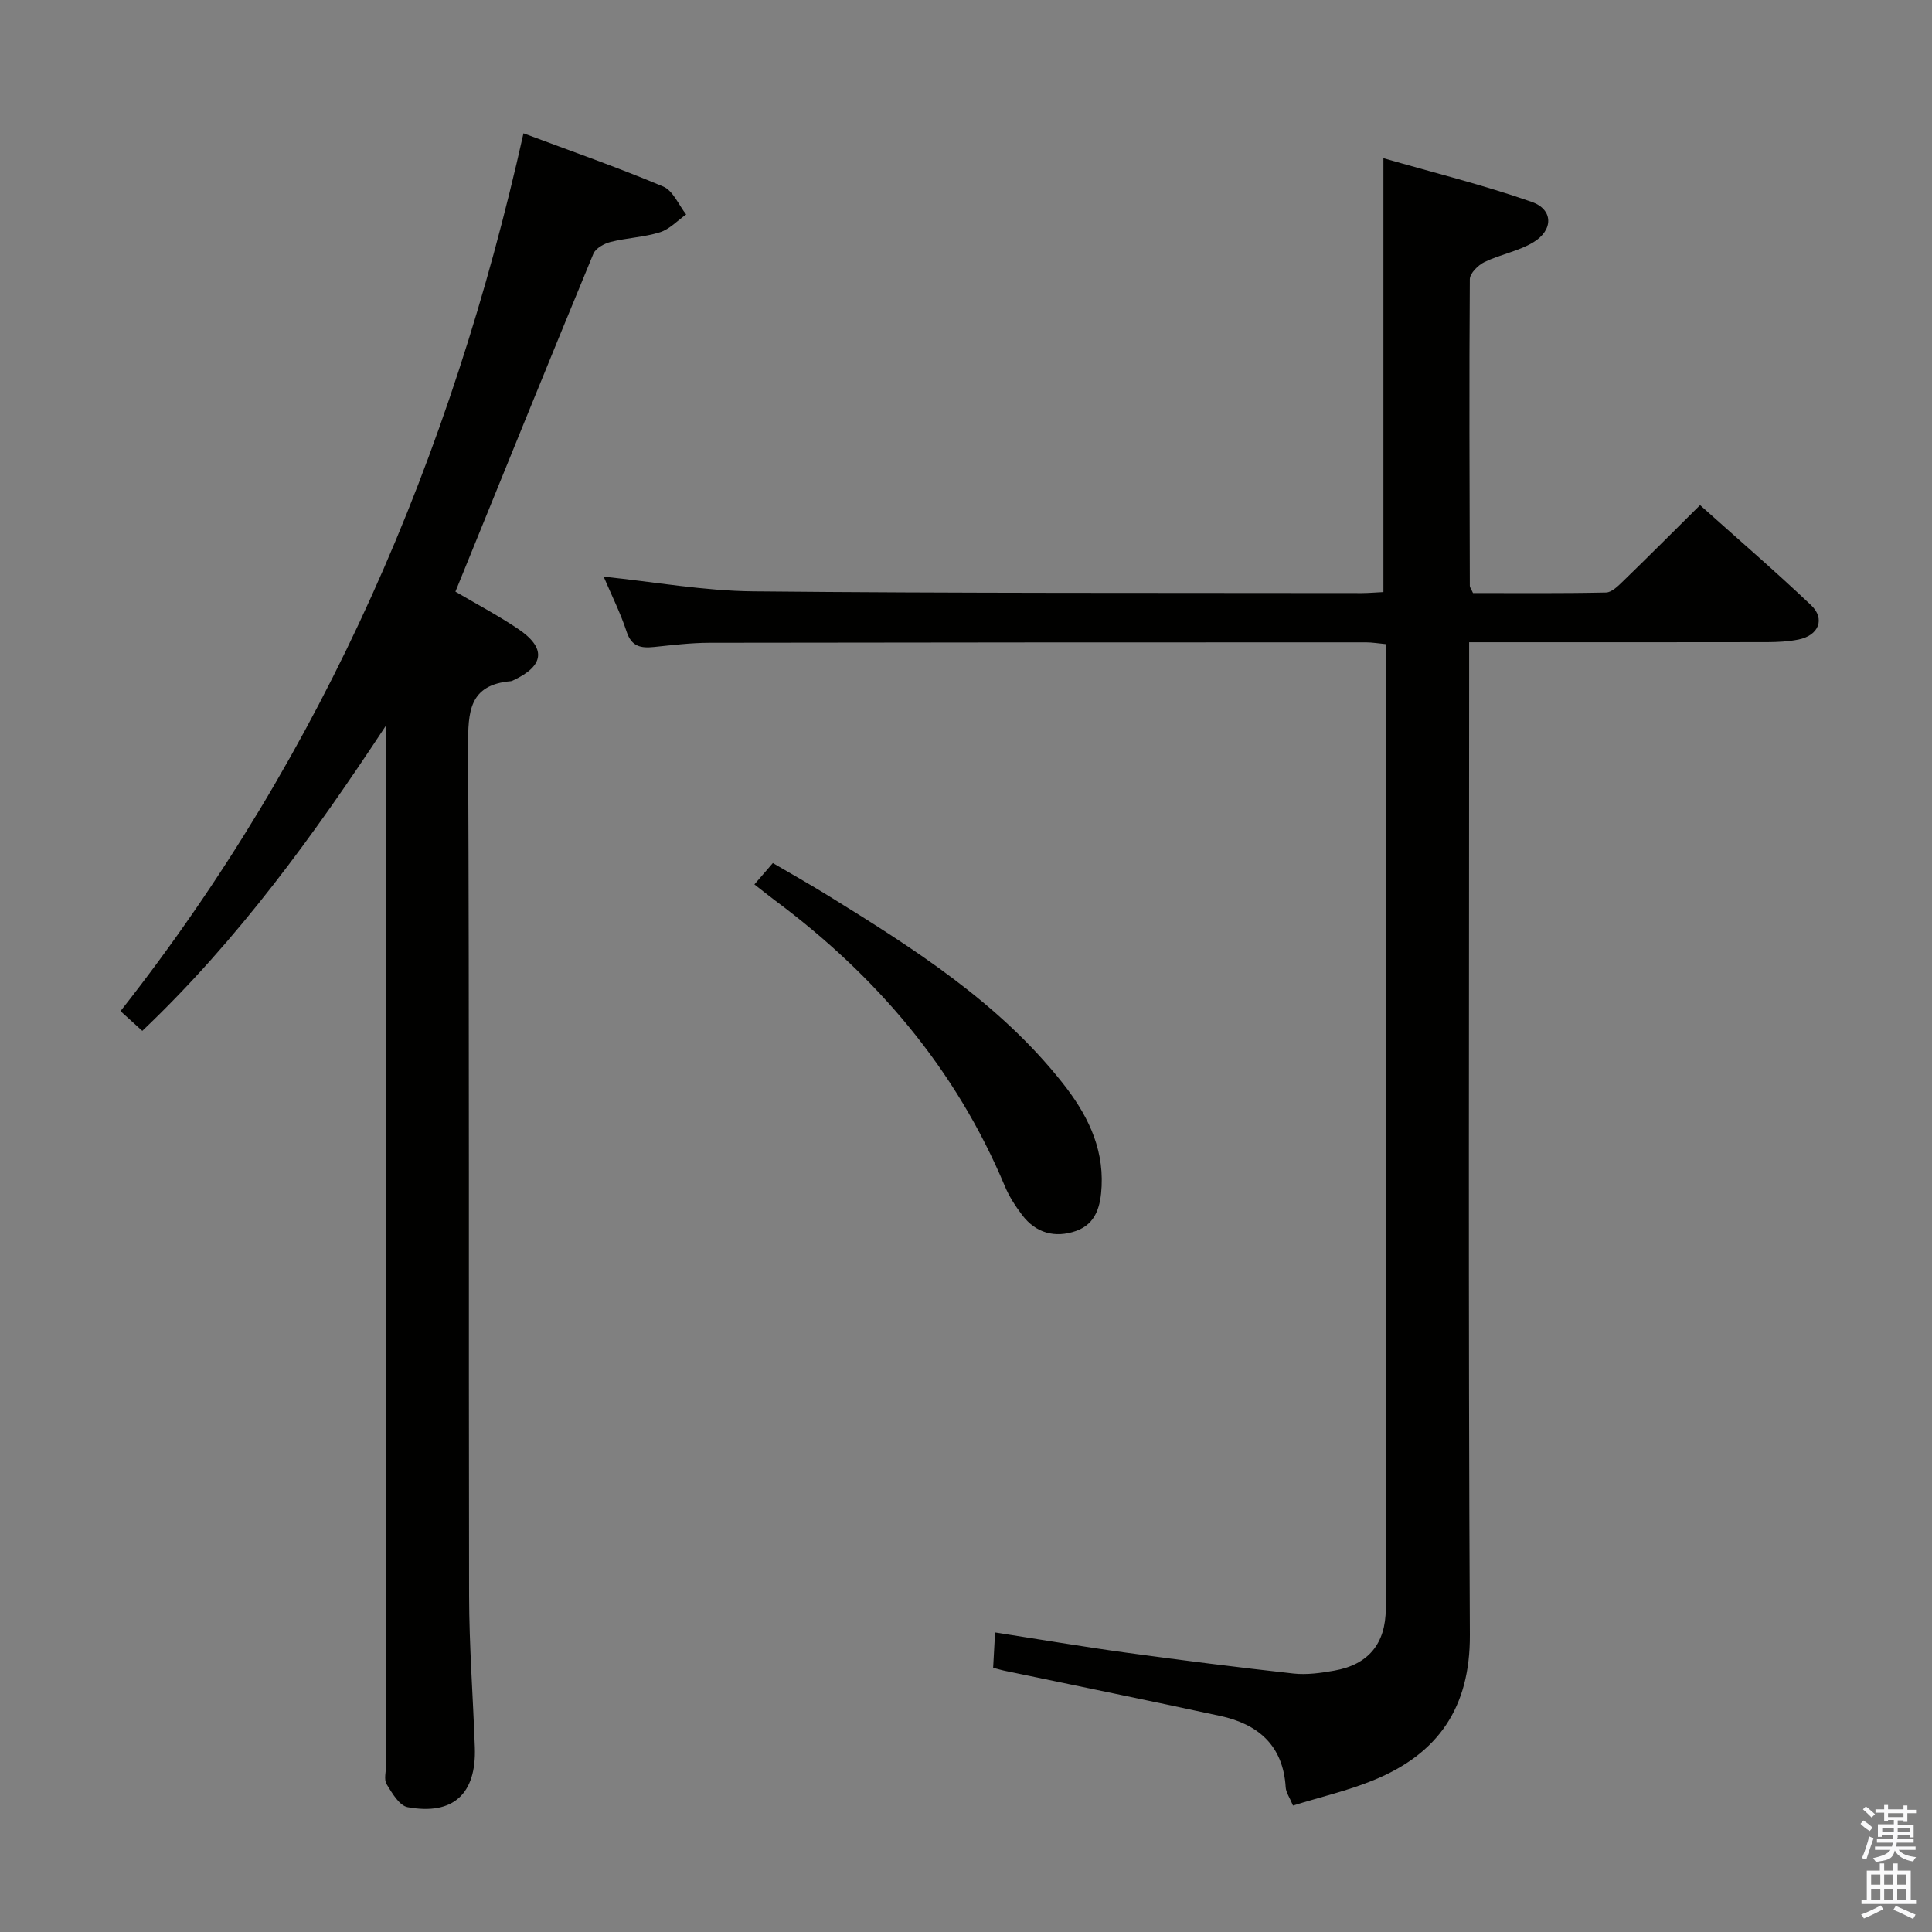 <svg enable-background="new 0 0 400 400" viewBox="0 0 400 400" xmlns="http://www.w3.org/2000/svg"><rect x="0" y="0" width="400" height="400" fill="#808080" stroke="none"/><path d="m385.2 377.6.6-.7c.6.4 1.3.9 1.9 1.5l-.6.7c-.8-.5-1.4-1-1.9-1.5zm.3 7.1c.6-1.4 1.1-2.9 1.5-4.5.3.1.6.3.9.4-.5 1.4-1 2.9-1.5 4.4zm.2-10.1.6-.6c.7.5 1.3 1.1 1.9 1.6l-.7.7c-.6-.6-1.2-1.2-1.8-1.7zm8.4-.8h.8v.9h1.8v.7h-1.8v1.8h-.8v-.3h-1.2v.9h3.3v2.6h-.8v-.4h-2.5c0 .3 0 .6-.1.8h3.4v.7h-3.5c0 .3-.1.6-.1.8h4v.7h-3.5c.7.9 1.9 1.3 3.6 1.5-.2.2-.4.5-.6.9-1.9-.3-3.2-1.1-3.8-2.3-.5 2.1-1.8 2-3.9 2.4-.2-.3-.4-.5-.6-.8 1.9-.4 3.1-.9 3.6-1.7h-3.2v-.7h3.5c.1-.2.1-.5.2-.8h-3.3v-.7h3.4c0-.2 0-.5 0-.8h-2.4v.3h-.8v-2.6h3.3v-.9h-1.2v.3h-.8v-1.8h-1.8v-.7h1.8v-.9h.8v.9h3.2zm-4.4 5.5h2.4c0-.3 0-.6 0-.9h-2.4zm1.2-3.1h3.2v-.8h-3.2zm4.4 2.2h-2.4v.9h2.5v-.9z" fill="#fafafb"/><path d="m389.2 385.8h.9v1.5h1.9v-1.5h.9v1.5h2.7v6h1.1v.9h-11.3v-.9h1.1v-6h2.7zm.2 8.7.5.8c-1.2.6-2.5 1.3-4 1.9-.2-.3-.3-.6-.6-.8 1.6-.6 3-1.3 4.1-1.9zm-2-4.3h1.9v-2.1h-1.9zm0 3.1h1.9v-2.2h-1.9zm2.7-3.1h1.9v-2.1h-1.9zm0 3.1h1.9v-2.2h-1.9zm2.4 1.3c1.4.6 2.7 1.2 4.1 1.8l-.5.9c-1.5-.7-2.8-1.4-4.1-1.9zm2.2-6.5h-1.9v2.1h1.9zm-1.9 5.2h1.9v-2.2h-1.9z" fill="#fafafb"/><g fill="#010100"><path d="m205.62 345.3c.13-2.38.25-4.65.4-7.32 9.28 1.44 18.21 2.96 27.17 4.19 11.52 1.58 23.06 3.04 34.62 4.32 2.76.3 5.66-.11 8.42-.6 7.06-1.24 10.66-5.57 10.68-12.83.05-19.5.02-38.99.02-58.49 0-44.99 0-89.99 0-134.98 0-1.97 0-3.95 0-6.23-1.58-.15-2.85-.37-4.12-.37-45.33 0-90.65.01-135.98.09-3.81.01-7.62.48-11.42.87-2.71.28-4.66-.06-5.68-3.18-1.27-3.88-3.13-7.57-4.75-11.38 10.56 1.09 20.74 2.94 30.94 3.04 41.99.41 83.98.3 125.97.36 1.47 0 2.93-.14 4.53-.21 0-29.63 0-59.01 0-89.83 10.33 2.98 20.69 5.54 30.71 9.05 4.5 1.58 4.5 5.86.3 8.38-3.06 1.84-6.82 2.49-10.08 4.07-1.32.64-3.03 2.33-3.04 3.56-.15 21.16-.06 42.32 0 63.48 0 .29.25.59.66 1.49 9 0 18.27.09 27.55-.11 1.2-.03 2.51-1.37 3.53-2.35 5.24-5.08 10.39-10.25 15.93-15.74 7.71 6.91 15.52 13.63 22.98 20.71 3 2.85 1.58 6.28-2.61 7.12-2.1.42-4.29.53-6.43.54-20.32.04-40.64.02-61.75.02v6.52c0 66.32-.2 132.65.15 198.97.08 15.1-6.58 24.64-19.92 30.1-5.32 2.18-10.99 3.49-16.7 5.26-.71-1.7-1.45-2.72-1.51-3.77-.53-8.66-5.68-13.09-13.59-14.79-14.73-3.18-29.49-6.19-44.24-9.27-.79-.15-1.56-.38-2.74-.69z"/><path d="m79.93 150.19c-14.96 22.71-30.59 44.35-50.47 63.24-1.42-1.29-2.72-2.47-4.51-4.09 42.33-53.77 68.52-114.92 83.43-181.74 9.81 3.67 19.49 7.05 28.93 11.02 2.03.85 3.19 3.8 4.75 5.78-1.8 1.27-3.43 3.06-5.43 3.69-3.29 1.03-6.85 1.15-10.21 2-1.34.34-3.1 1.31-3.57 2.45-9.57 23.16-18.98 46.38-28.56 69.95 4.11 2.42 8.62 4.81 12.85 7.63 6.02 4.01 5.63 7.7-.89 10.74-.15.07-.31.16-.47.17-8.67.74-8.89 6.34-8.86 13.43.26 58.64.09 117.28.2 175.91.02 10.47.82 20.94 1.19 31.41.34 9.62-4.47 14.1-13.9 12.38-1.72-.31-3.25-2.92-4.37-4.77-.59-.98-.11-2.6-.11-3.93 0-69.97 0-139.93 0-209.9 0-1.8 0-3.58 0-5.37z"/><path d="m156.19 183.11c1.46-1.69 2.43-2.82 3.82-4.42 3.81 2.23 7.66 4.4 11.42 6.72 17.72 10.96 35.33 22.1 48.5 38.73 4.94 6.23 8.54 13.09 8.15 21.43-.19 4.05-1.11 7.82-5.32 9.29-4.31 1.5-8.3.46-11.15-3.32-1.39-1.84-2.69-3.84-3.57-5.96-10.18-24.32-26.63-43.57-47.62-59.18-1.31-.98-2.57-2-4.23-3.29z"/></g></svg>